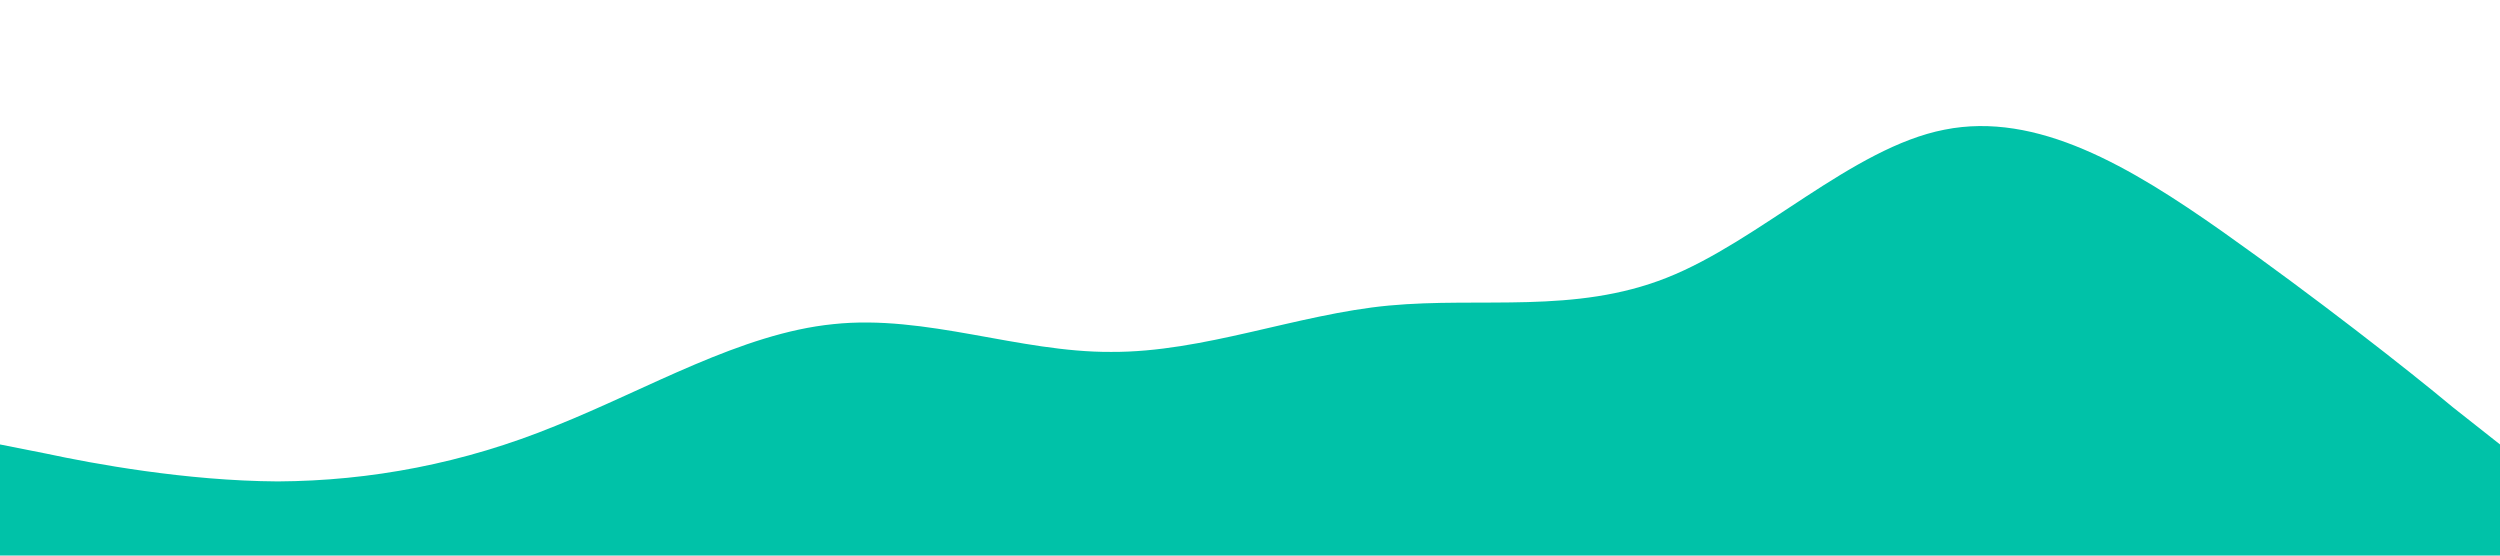 <svg xmlns="http://www.w3.org/2000/svg" viewBox="0 0 1440 320">
	<path fill="#00c2a8" fill-opacity="1"
		d="M0,256L26.7,261.3C53.3,267,107,277,160,277.3C213.3,277,267,267,320,245.3C373.3,224,427,192,480,186.7C533.3,181,587,203,640,202.7C693.3,203,747,181,800,176C853.3,171,907,181,960,160C1013.3,139,1067,85,1120,74.7C1173.3,64,1227,96,1280,133.3C1333.3,171,1387,213,1413,234.7L1440,256L1440,320L1413.3,320C1386.7,320,1333,320,1280,320C1226.7,320,1173,320,1120,320C1066.7,320,1013,320,960,320C906.7,320,853,320,800,320C746.7,320,693,320,640,320C586.7,320,533,320,480,320C426.7,320,373,320,320,320C266.7,320,213,320,160,320C106.7,320,53,320,27,320L0,320Z">
	</path>
</svg>